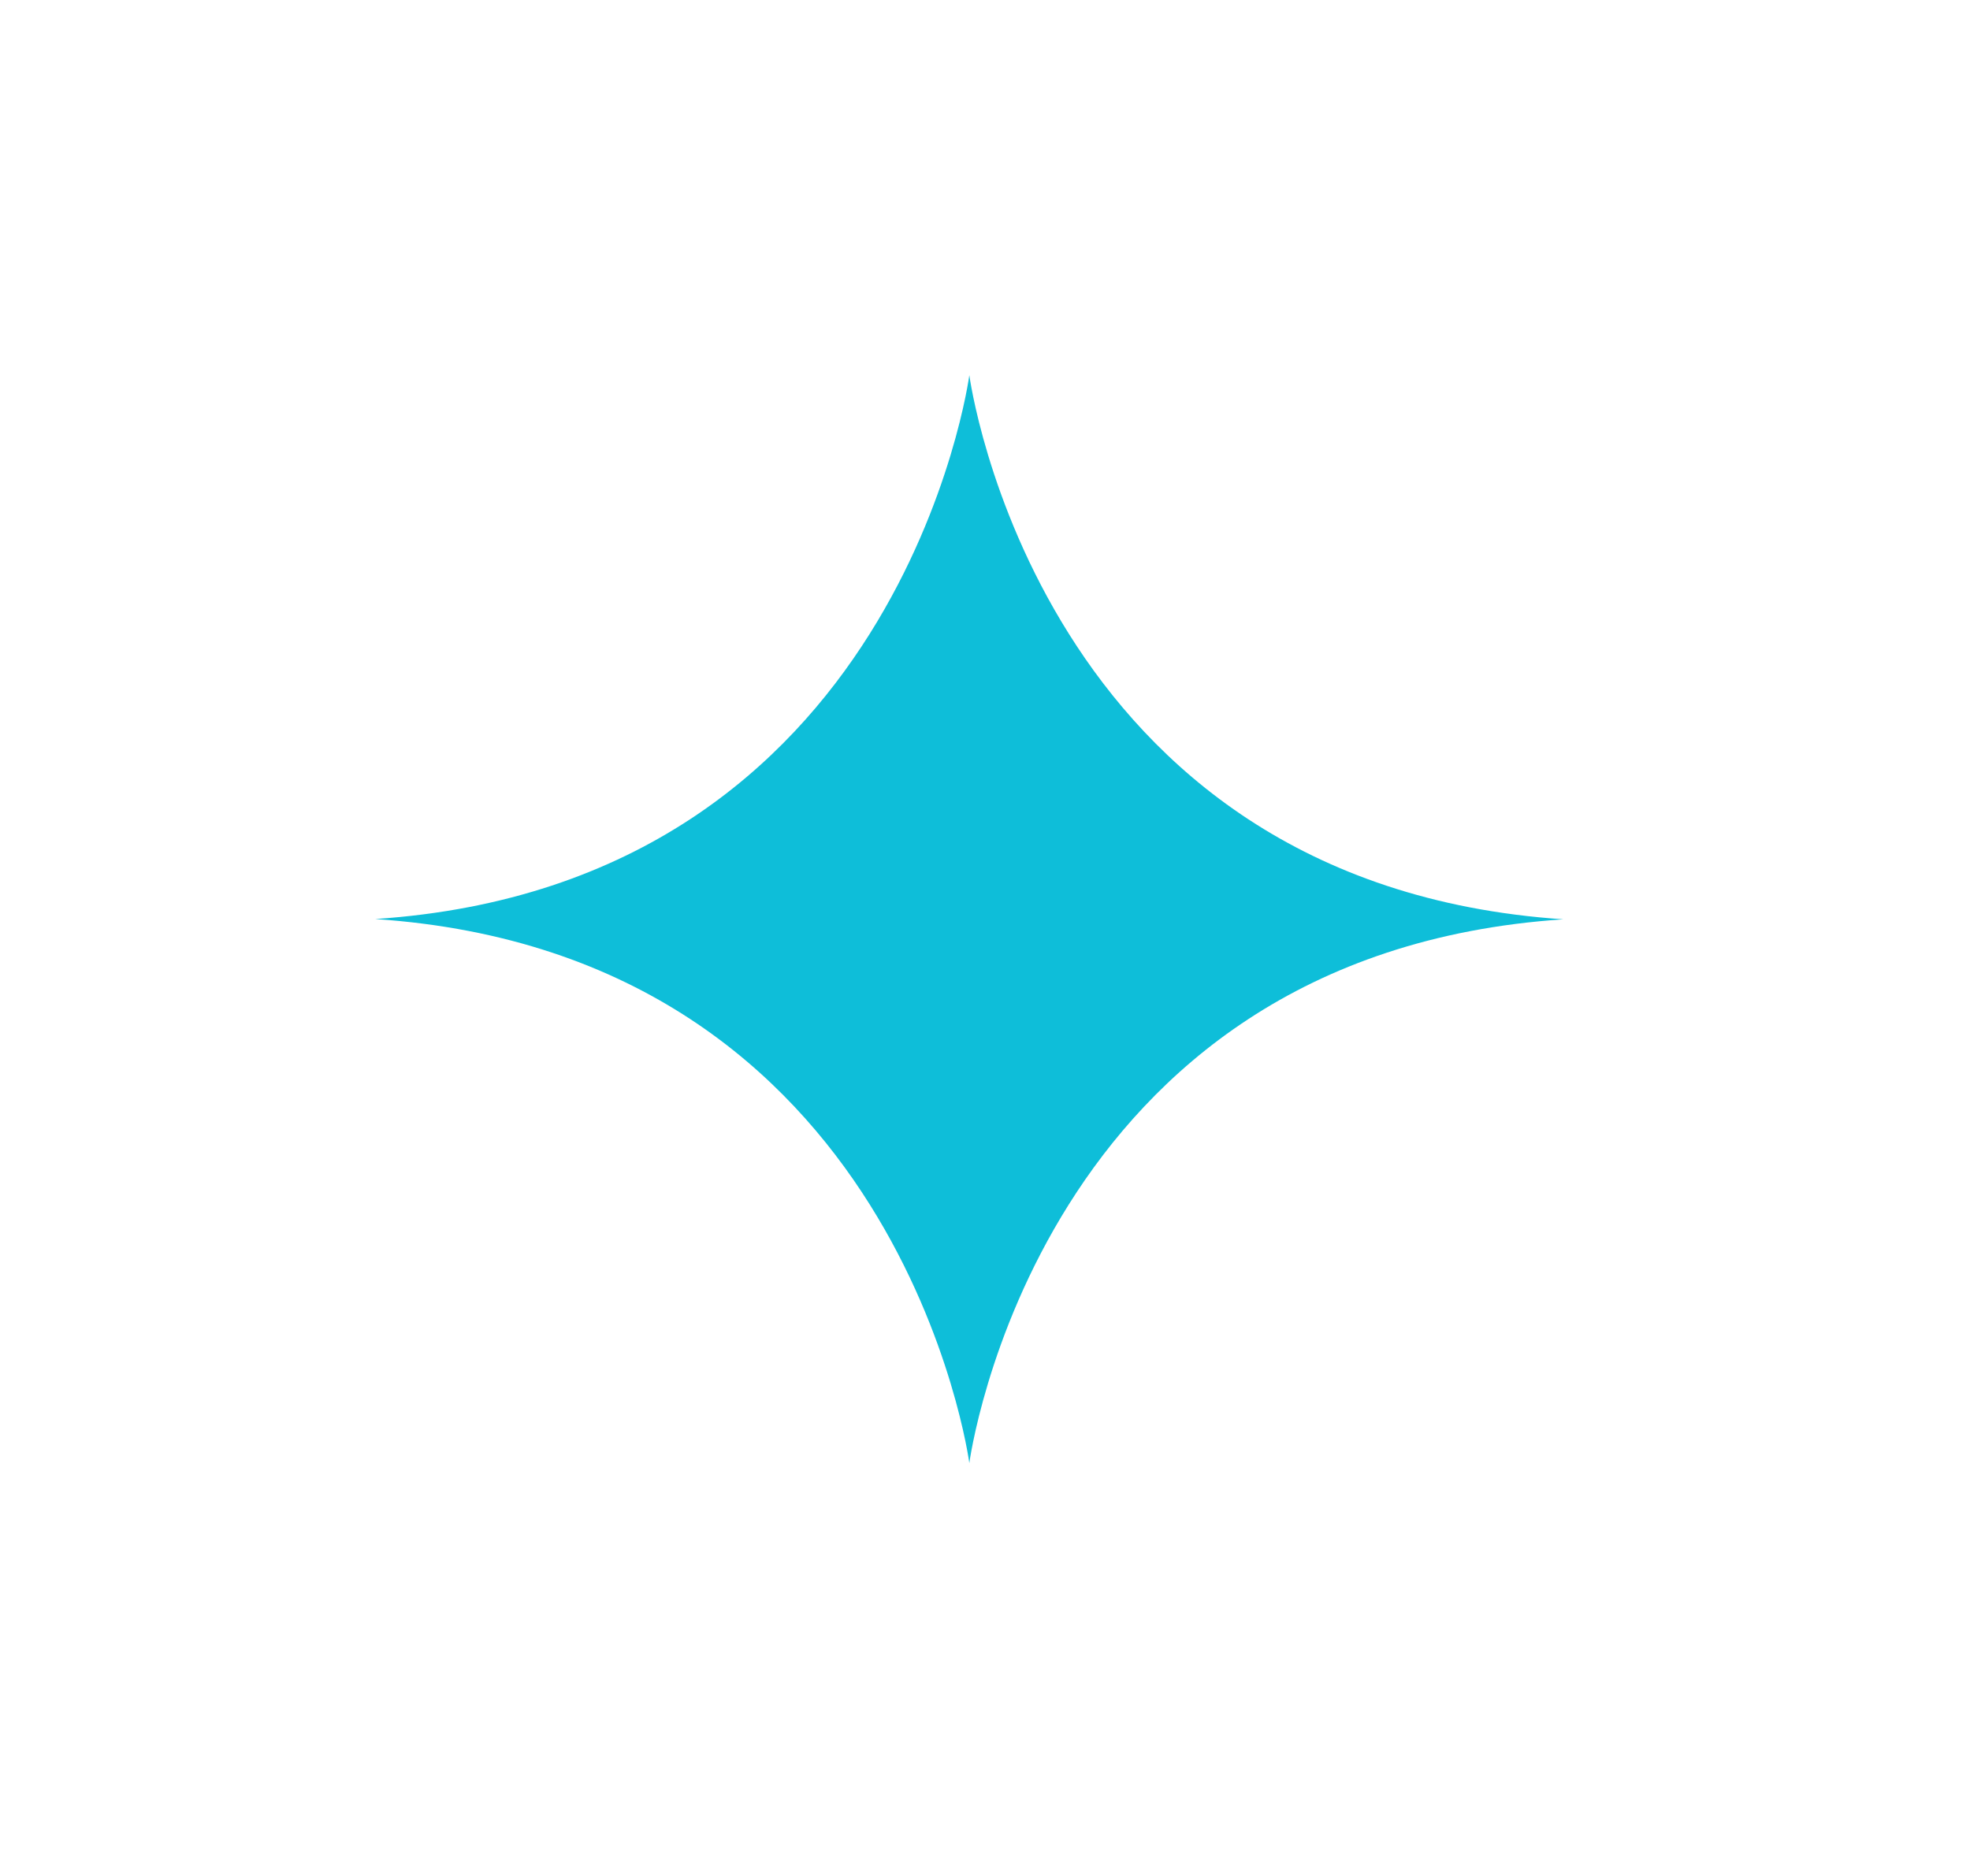 <svg width="21" height="20" viewBox="0 0 21 20" fill="none" xmlns="http://www.w3.org/2000/svg">
<g filter="url(#filter0_d_301_9037)">
<path d="M10.333 0C10.333 0 11.055 5.424 16.665 5.801C11.052 6.175 10.333 11.598 10.333 11.598C10.333 11.598 9.61 6.175 4 5.798C9.61 5.424 10.333 0 10.333 0Z" fill="#0EBED9"/>
</g>
<defs>
<filter id="filter0_d_301_9037" x="0" y="0" width="20.665" height="19.598" filterUnits="userSpaceOnUse" color-interpolation-filters="sRGB">
<feFlood flood-opacity="0" result="BackgroundImageFix"/>
<feColorMatrix in="SourceAlpha" type="matrix" values="0 0 0 0 0 0 0 0 0 0 0 0 0 0 0 0 0 0 127 0" result="hardAlpha"/>
<feOffset dy="4"/>
<feGaussianBlur stdDeviation="2"/>
<feComposite in2="hardAlpha" operator="out"/>
<feColorMatrix type="matrix" values="0 0 0 0 0 0 0 0 0 0 0 0 0 0 0 0 0 0 0.25 0"/>
<feBlend mode="normal" in2="BackgroundImageFix" result="effect1_dropShadow_301_9037"/>
<feBlend mode="normal" in="SourceGraphic" in2="effect1_dropShadow_301_9037" result="shape"/>
</filter>
</defs>
</svg>
